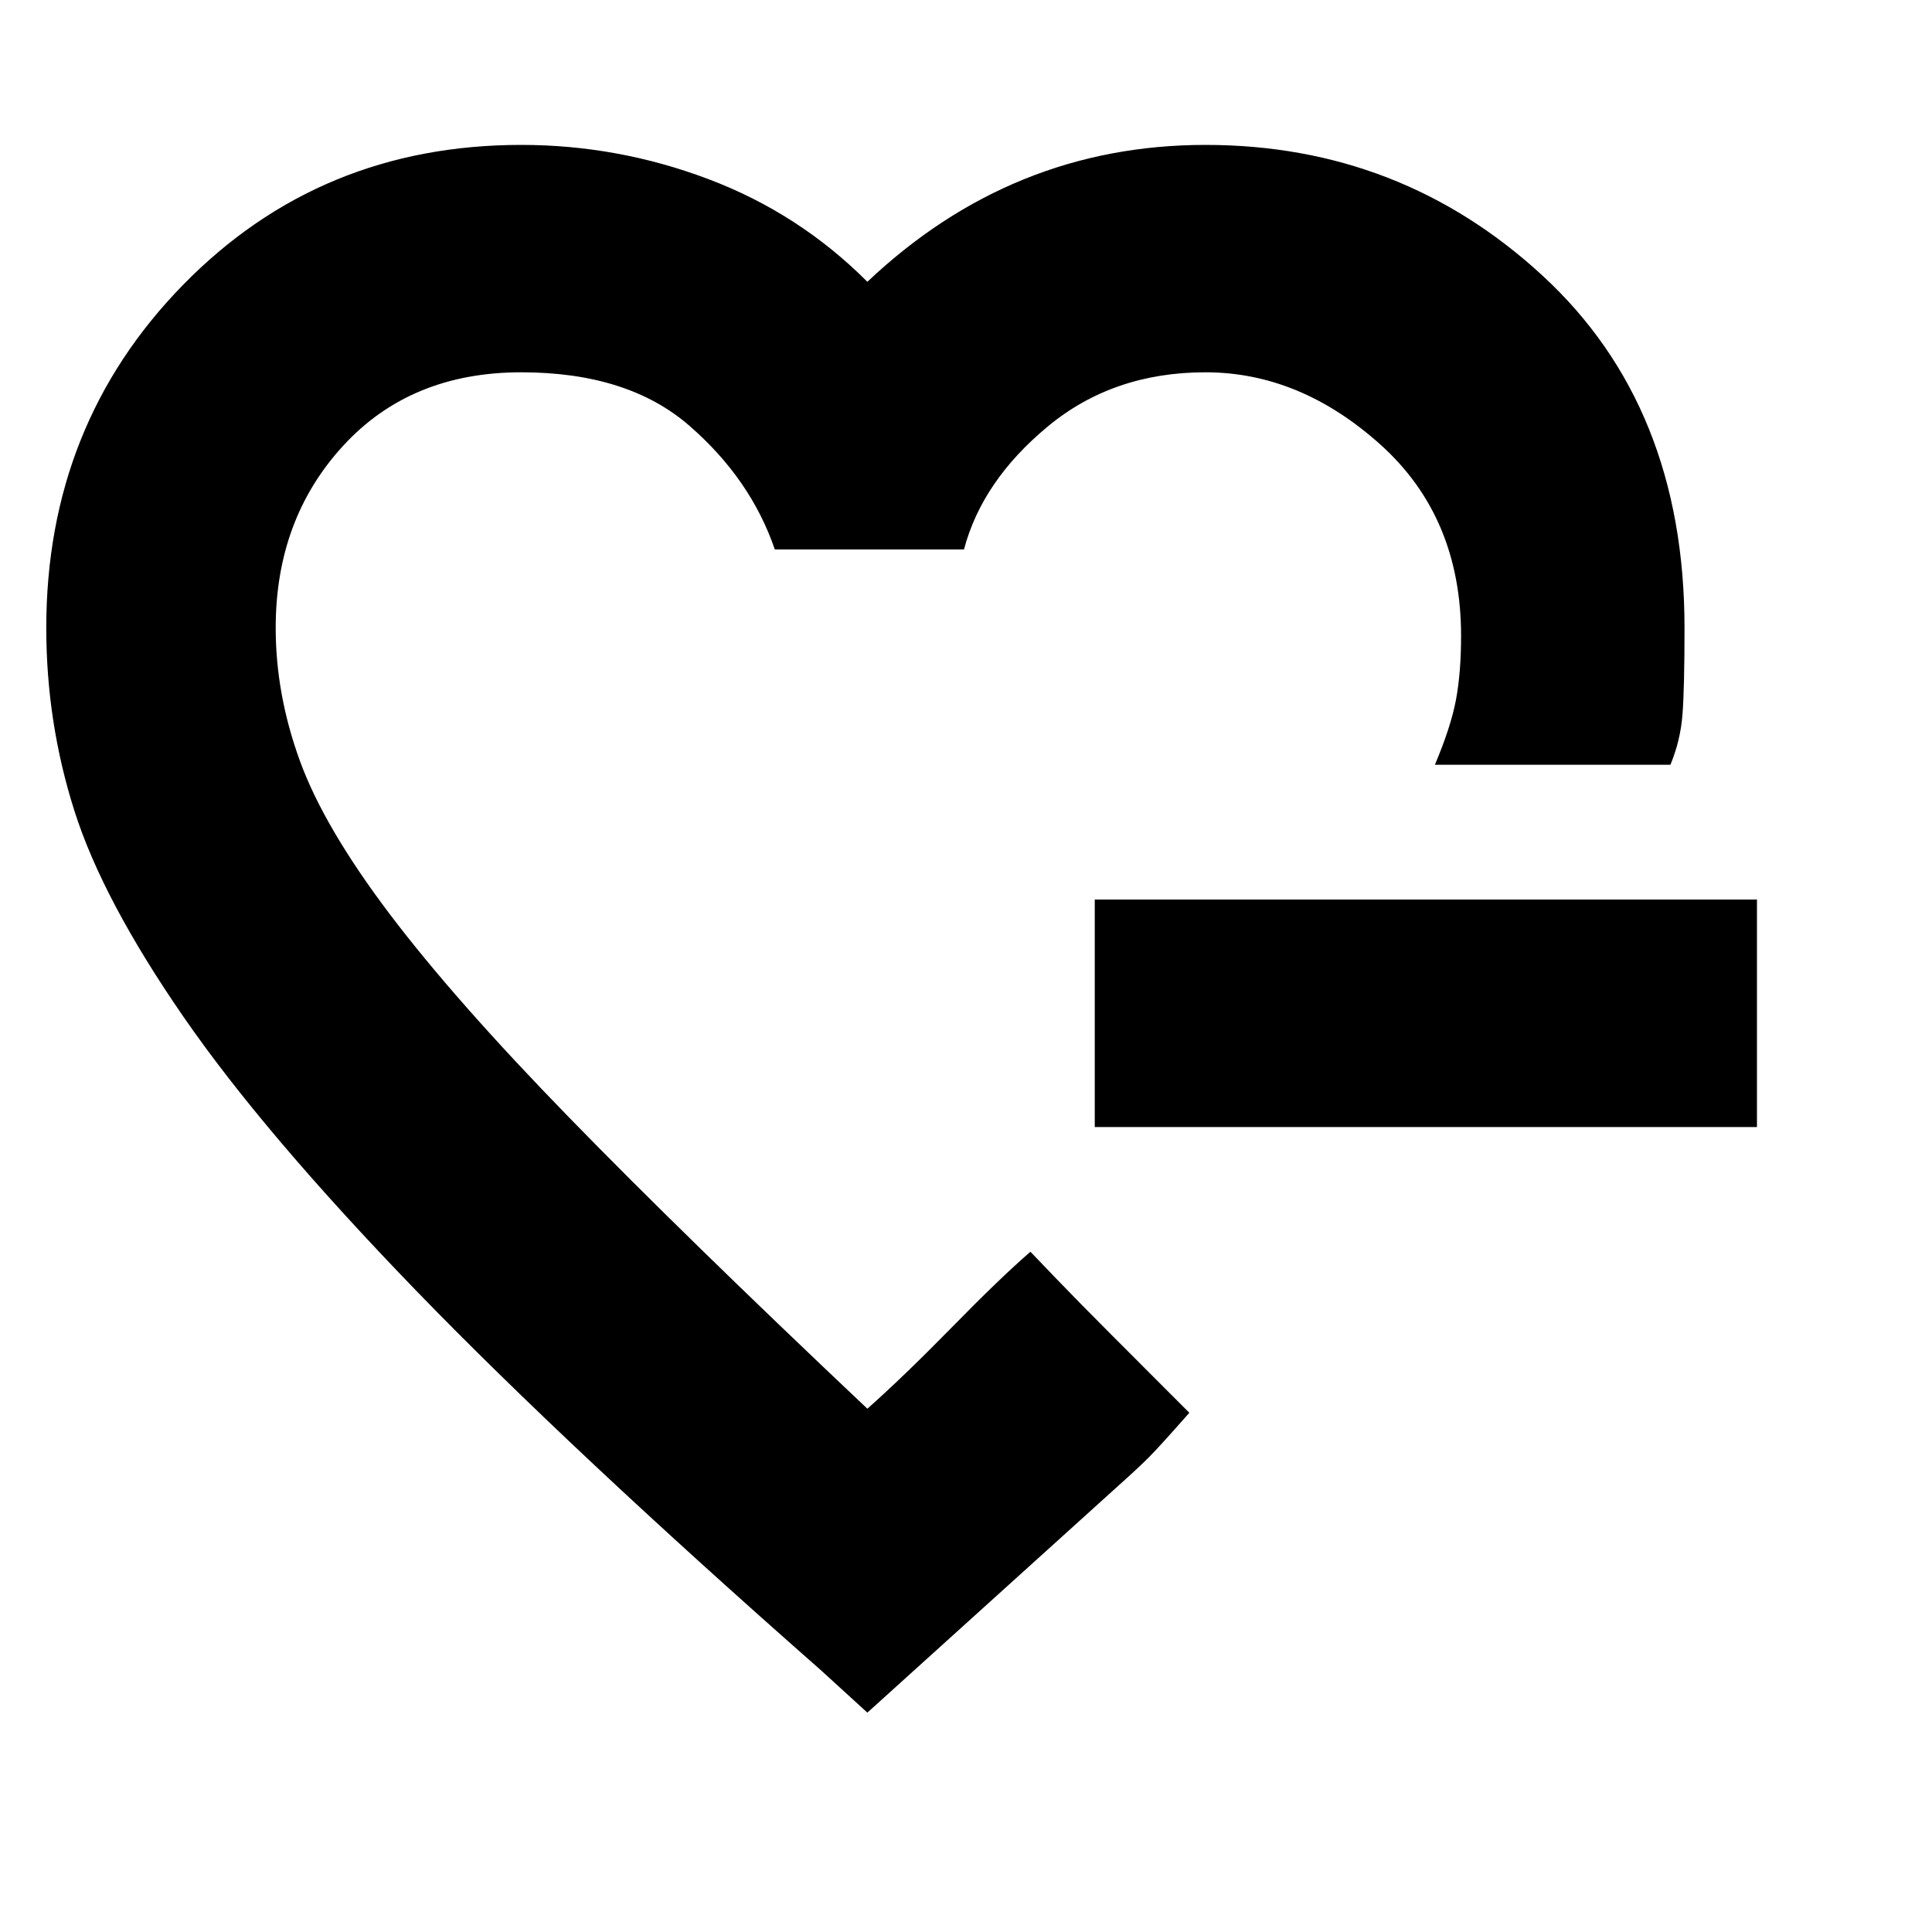 <svg xmlns="http://www.w3.org/2000/svg" height="20" width="20"><path d="M8.979 9.438Zm0 8.291-.479-.437Q5.896 15 4.312 13.365q-1.583-1.636-2.416-2.844Q1.062 9.312.771 8.396.479 7.479.479 6.5q0-2.104 1.417-3.552Q3.312 1.5 5.396 1.5q1 0 1.937.354.938.354 1.646 1.063.75-.709 1.625-1.063t1.875-.354q2.021 0 3.49 1.354 1.469 1.354 1.469 3.646 0 .625-.021.896t-.125.521H14.854q.167-.396.219-.677.052-.282.052-.657 0-1.229-.833-1.979-.834-.75-1.813-.75-.958 0-1.635.563-.677.562-.865 1.271H8.021q-.25-.73-.886-1.282-.635-.552-1.739-.552-1.146 0-1.844.761-.698.76-.698 1.885 0 .688.25 1.375t.927 1.583q.677.896 1.865 2.115 1.187 1.219 3.083 3.01.375-.333.875-.843.5-.511.813-.782l.26.271q.261.271.563.573l.562.563.26.26q-.312.354-.416.458-.104.105-.313.292Zm2.354-6.062V9.312h6.855v2.355Z"/></svg>